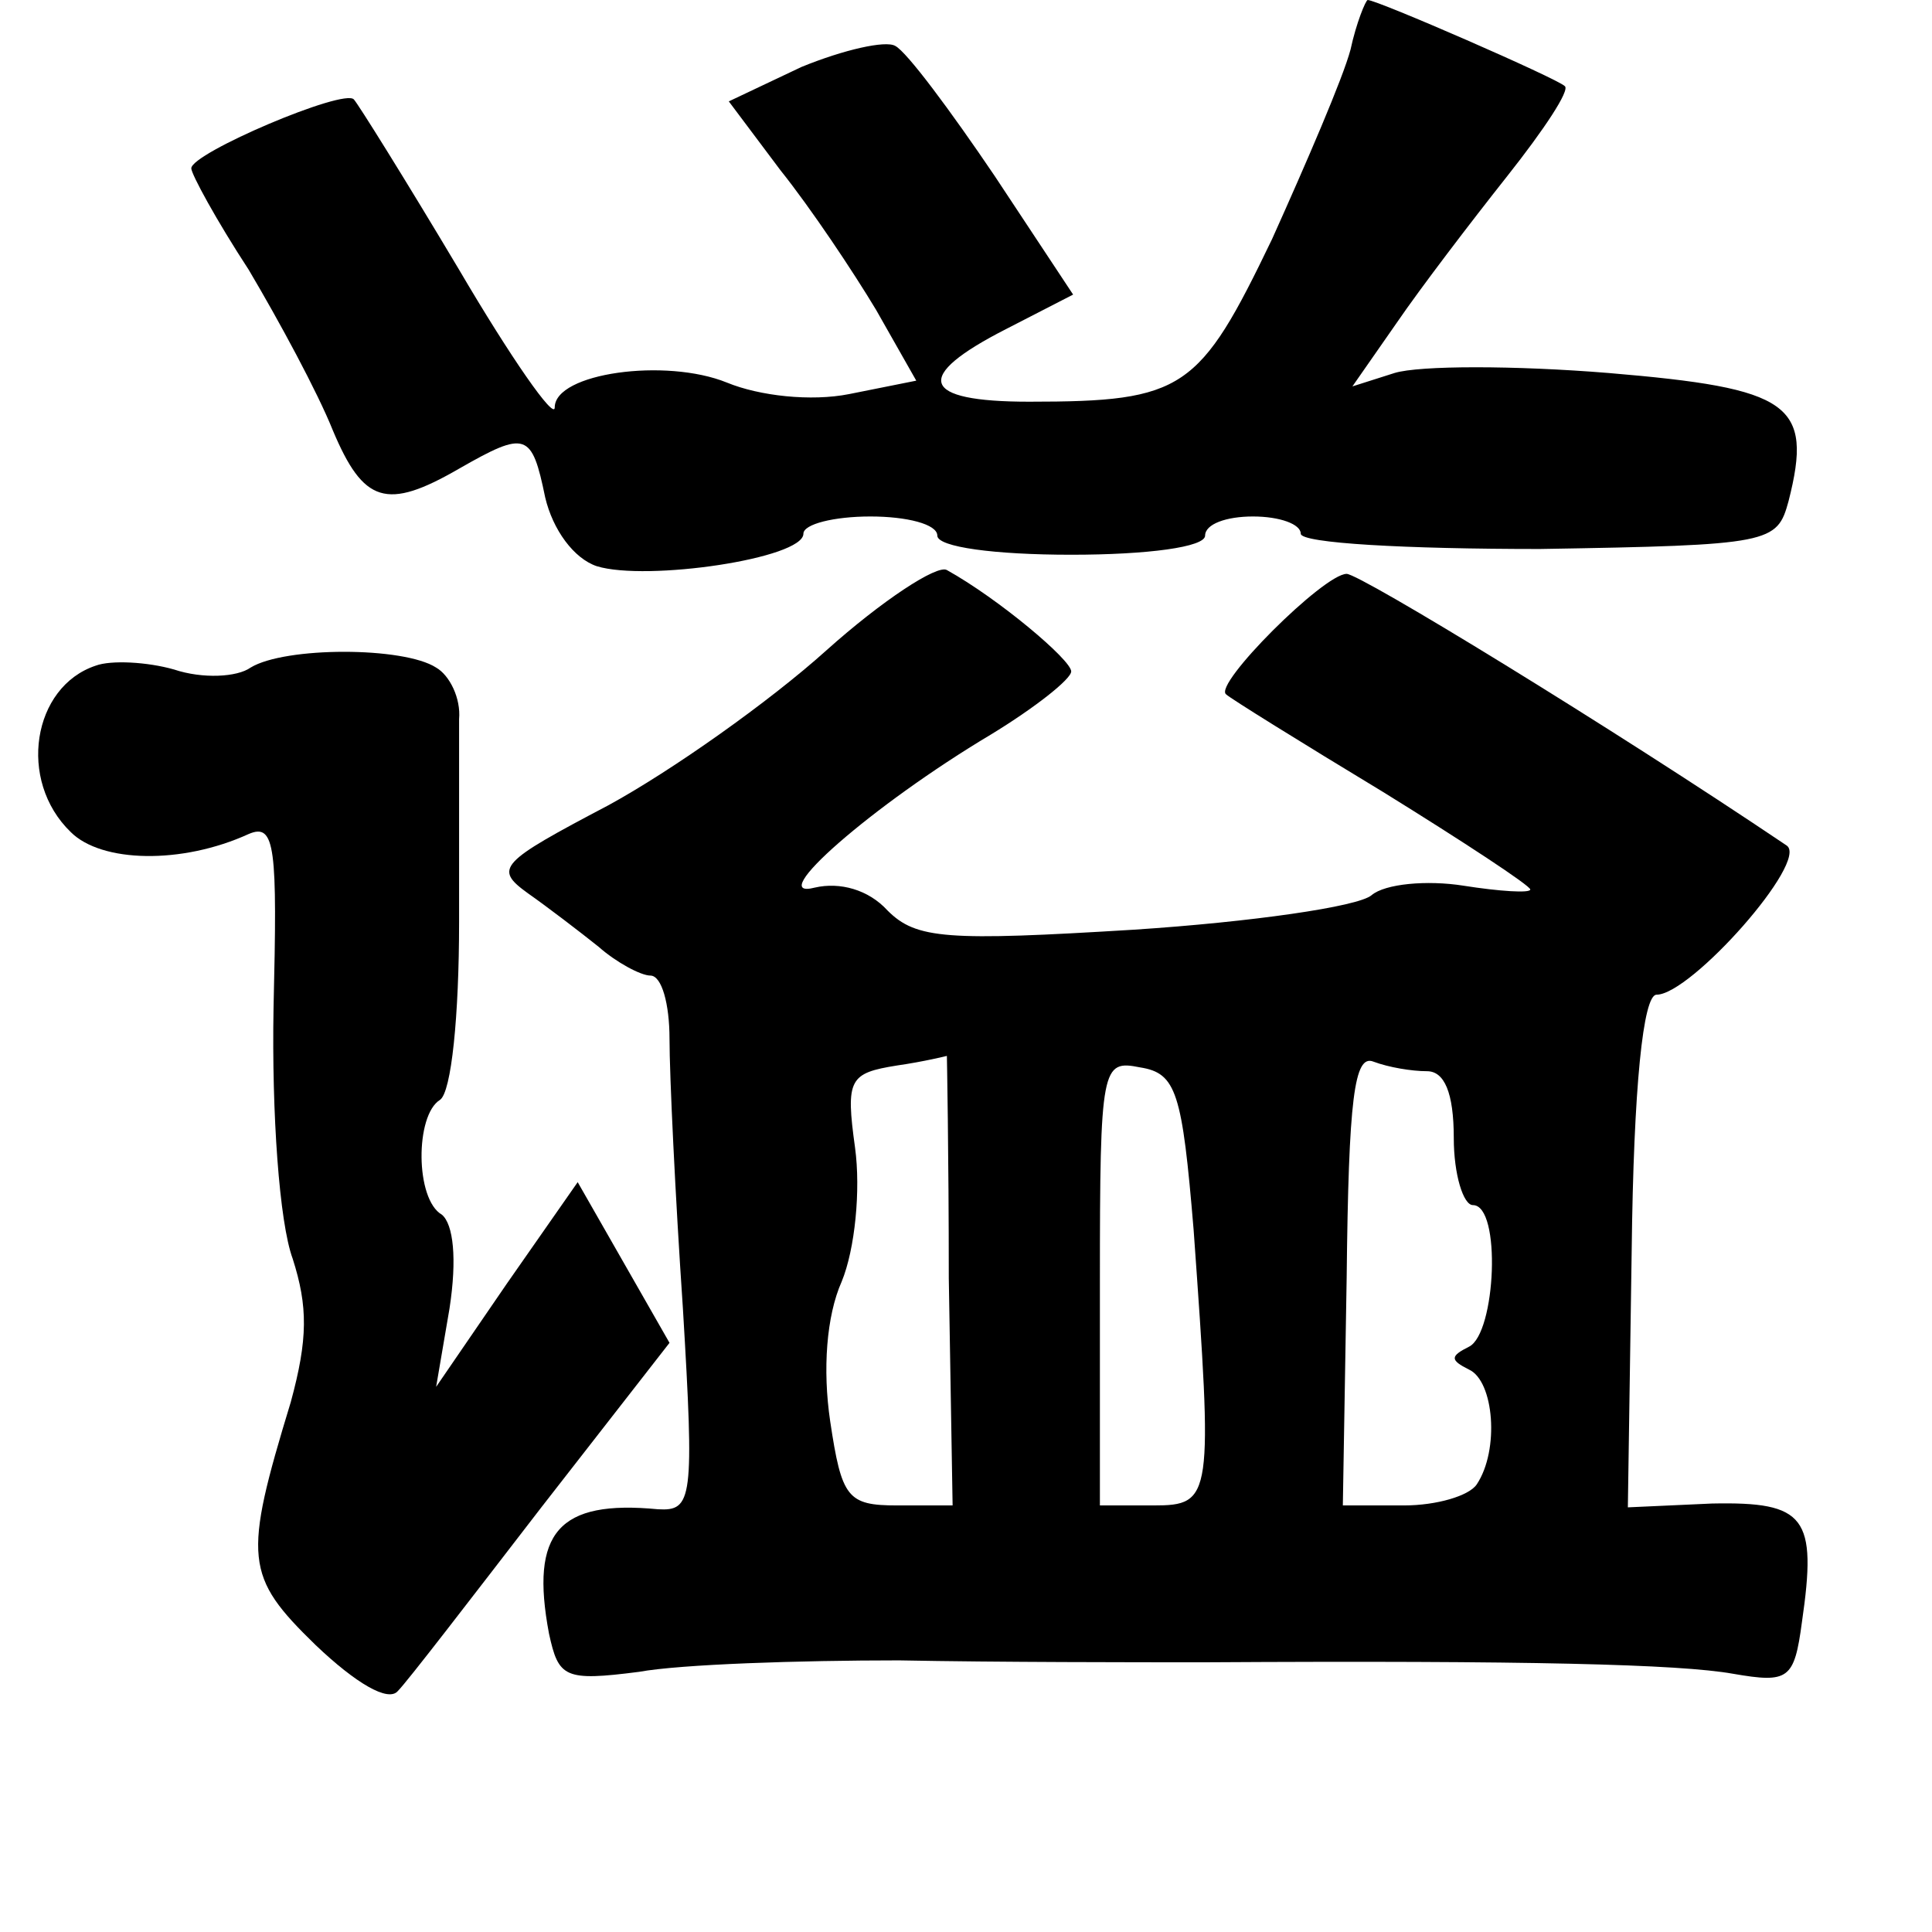 <?xml version="1.0" standalone="no"?>
<!DOCTYPE svg PUBLIC "-//W3C//DTD SVG 20010904//EN"
 "http://www.w3.org/TR/2001/REC-SVG-20010904/DTD/svg10.dtd">
<svg version="1.0" xmlns="http://www.w3.org/2000/svg"
 width="101pt" height="101pt" viewBox="0 0 101 101"
 preserveAspectRatio="xMidYMid meet">
<g transform="translate(0,101) scale(0.1,-0.1)"
fill="#000000" stroke="none">
<path d="M706 984 c-4 -15 -23 -59 -41 -99 -38 -79 -46 -85 -127 -85 -57 0
-61 13 -12 38 l35 18 -41 62 c-23 34 -46 65 -52 68 -5 3 -27 -2 -49 -11 l-38
-18 27 -36 c16 -20 38 -53 50 -73 l21 -37 -35 -7 c-20 -4 -47 -1 -64 6 -32 13
-90 5 -90 -13 0 -7 -23 26 -50 72 -28 47 -53 87 -55 89 -5 6 -85 -28 -85 -36
0 -3 13 -27 30 -53 16 -27 36 -64 44 -84 16 -38 28 -42 66 -20 35 20 38 19 45
-15 4 -17 15 -32 27 -36 26 -8 108 4 108 17 0 5 16 9 35 9 19 0 35 -4 35 -10
0 -6 30 -10 70 -10 40 0 70 4 70 10 0 6 11 10 25 10 14 0 25 -4 25 -9 0 -5 55
-8 125 -8 121 2 124 3 130 25 13 51 1 59 -94 67 -49 4 -99 4 -112 0 l-22 -7
23 33 c13 19 39 53 58 77 19 24 33 45 30 47 -4 4 -98 45 -103 45 -1 0 -6 -12
-9 -26z"/>
<path d="M432 670 c-30 -27 -81 -63 -114 -81 -57 -30 -60 -33 -42 -46 10 -7
27 -20 37 -28 9 -8 22 -15 27 -15 6 0 10 -15 10 -33 0 -19 3 -82 7 -141 6
-100 5 -106 -13 -105 -52 5 -67 -12 -57 -65 5 -23 8 -25 47 -20 22 4 84 6 136
6 52 -1 124 -1 160 -1 169 1 248 -1 276 -6 29 -5 32 -3 36 27 8 55 2 63 -47
62 l-44 -2 2 134 c1 86 6 134 13 134 18 0 80 70 68 78 -92 62 -223 142 -230
142 -12 0 -70 -58 -63 -63 2 -2 39 -25 82 -51 42 -26 77 -49 77 -51 0 -2 -16
-1 -35 2 -19 3 -41 1 -48 -5 -7 -6 -63 -14 -124 -18 -98 -6 -114 -5 -129 10
-10 11 -25 15 -38 12 -27 -7 30 43 92 80 23 14 42 29 42 33 0 6 -38 38 -65 53
-5 3 -34 -16 -63 -42z m64 -328 l2 -119 -29 0 c-26 0 -29 4 -35 44 -4 27 -2
55 6 73 7 17 10 48 7 70 -5 36 -3 39 22 43 14 2 26 5 26 5 0 1 1 -51 1 -116z
m128 25 c10 -140 10 -144 -21 -144 l-28 0 0 117 c0 113 1 116 21 112 19 -3 22
-13 28 -85z m122 83 c9 0 14 -11 14 -35 0 -19 5 -35 10 -35 15 0 12 -67 -2
-74 -10 -5 -10 -7 0 -12 13 -6 16 -42 4 -60 -4 -6 -21 -11 -38 -11 l-32 0 2
119 c1 94 4 117 14 113 8 -3 20 -5 28 -5z"/>
<path d="M50 662 c-33 -11 -41 -60 -13 -87 16 -16 58 -17 93 -1 14 6 15 -7 13
-91 -1 -55 3 -112 10 -131 8 -25 8 -42 -1 -75 -25 -82 -24 -91 13 -127 21 -20
38 -30 43 -24 5 5 38 48 75 96 l67 86 -24 42 -24 42 -37 -53 -37 -54 7 41 c4
26 2 44 -4 49 -14 8 -14 52 -1 60 6 4 10 44 10 93 0 48 0 96 0 106 1 11 -5 23
-12 27 -17 11 -79 11 -97 0 -7 -5 -25 -6 -40 -1 -14 4 -33 5 -41 2z"/>
</g>
</svg>
